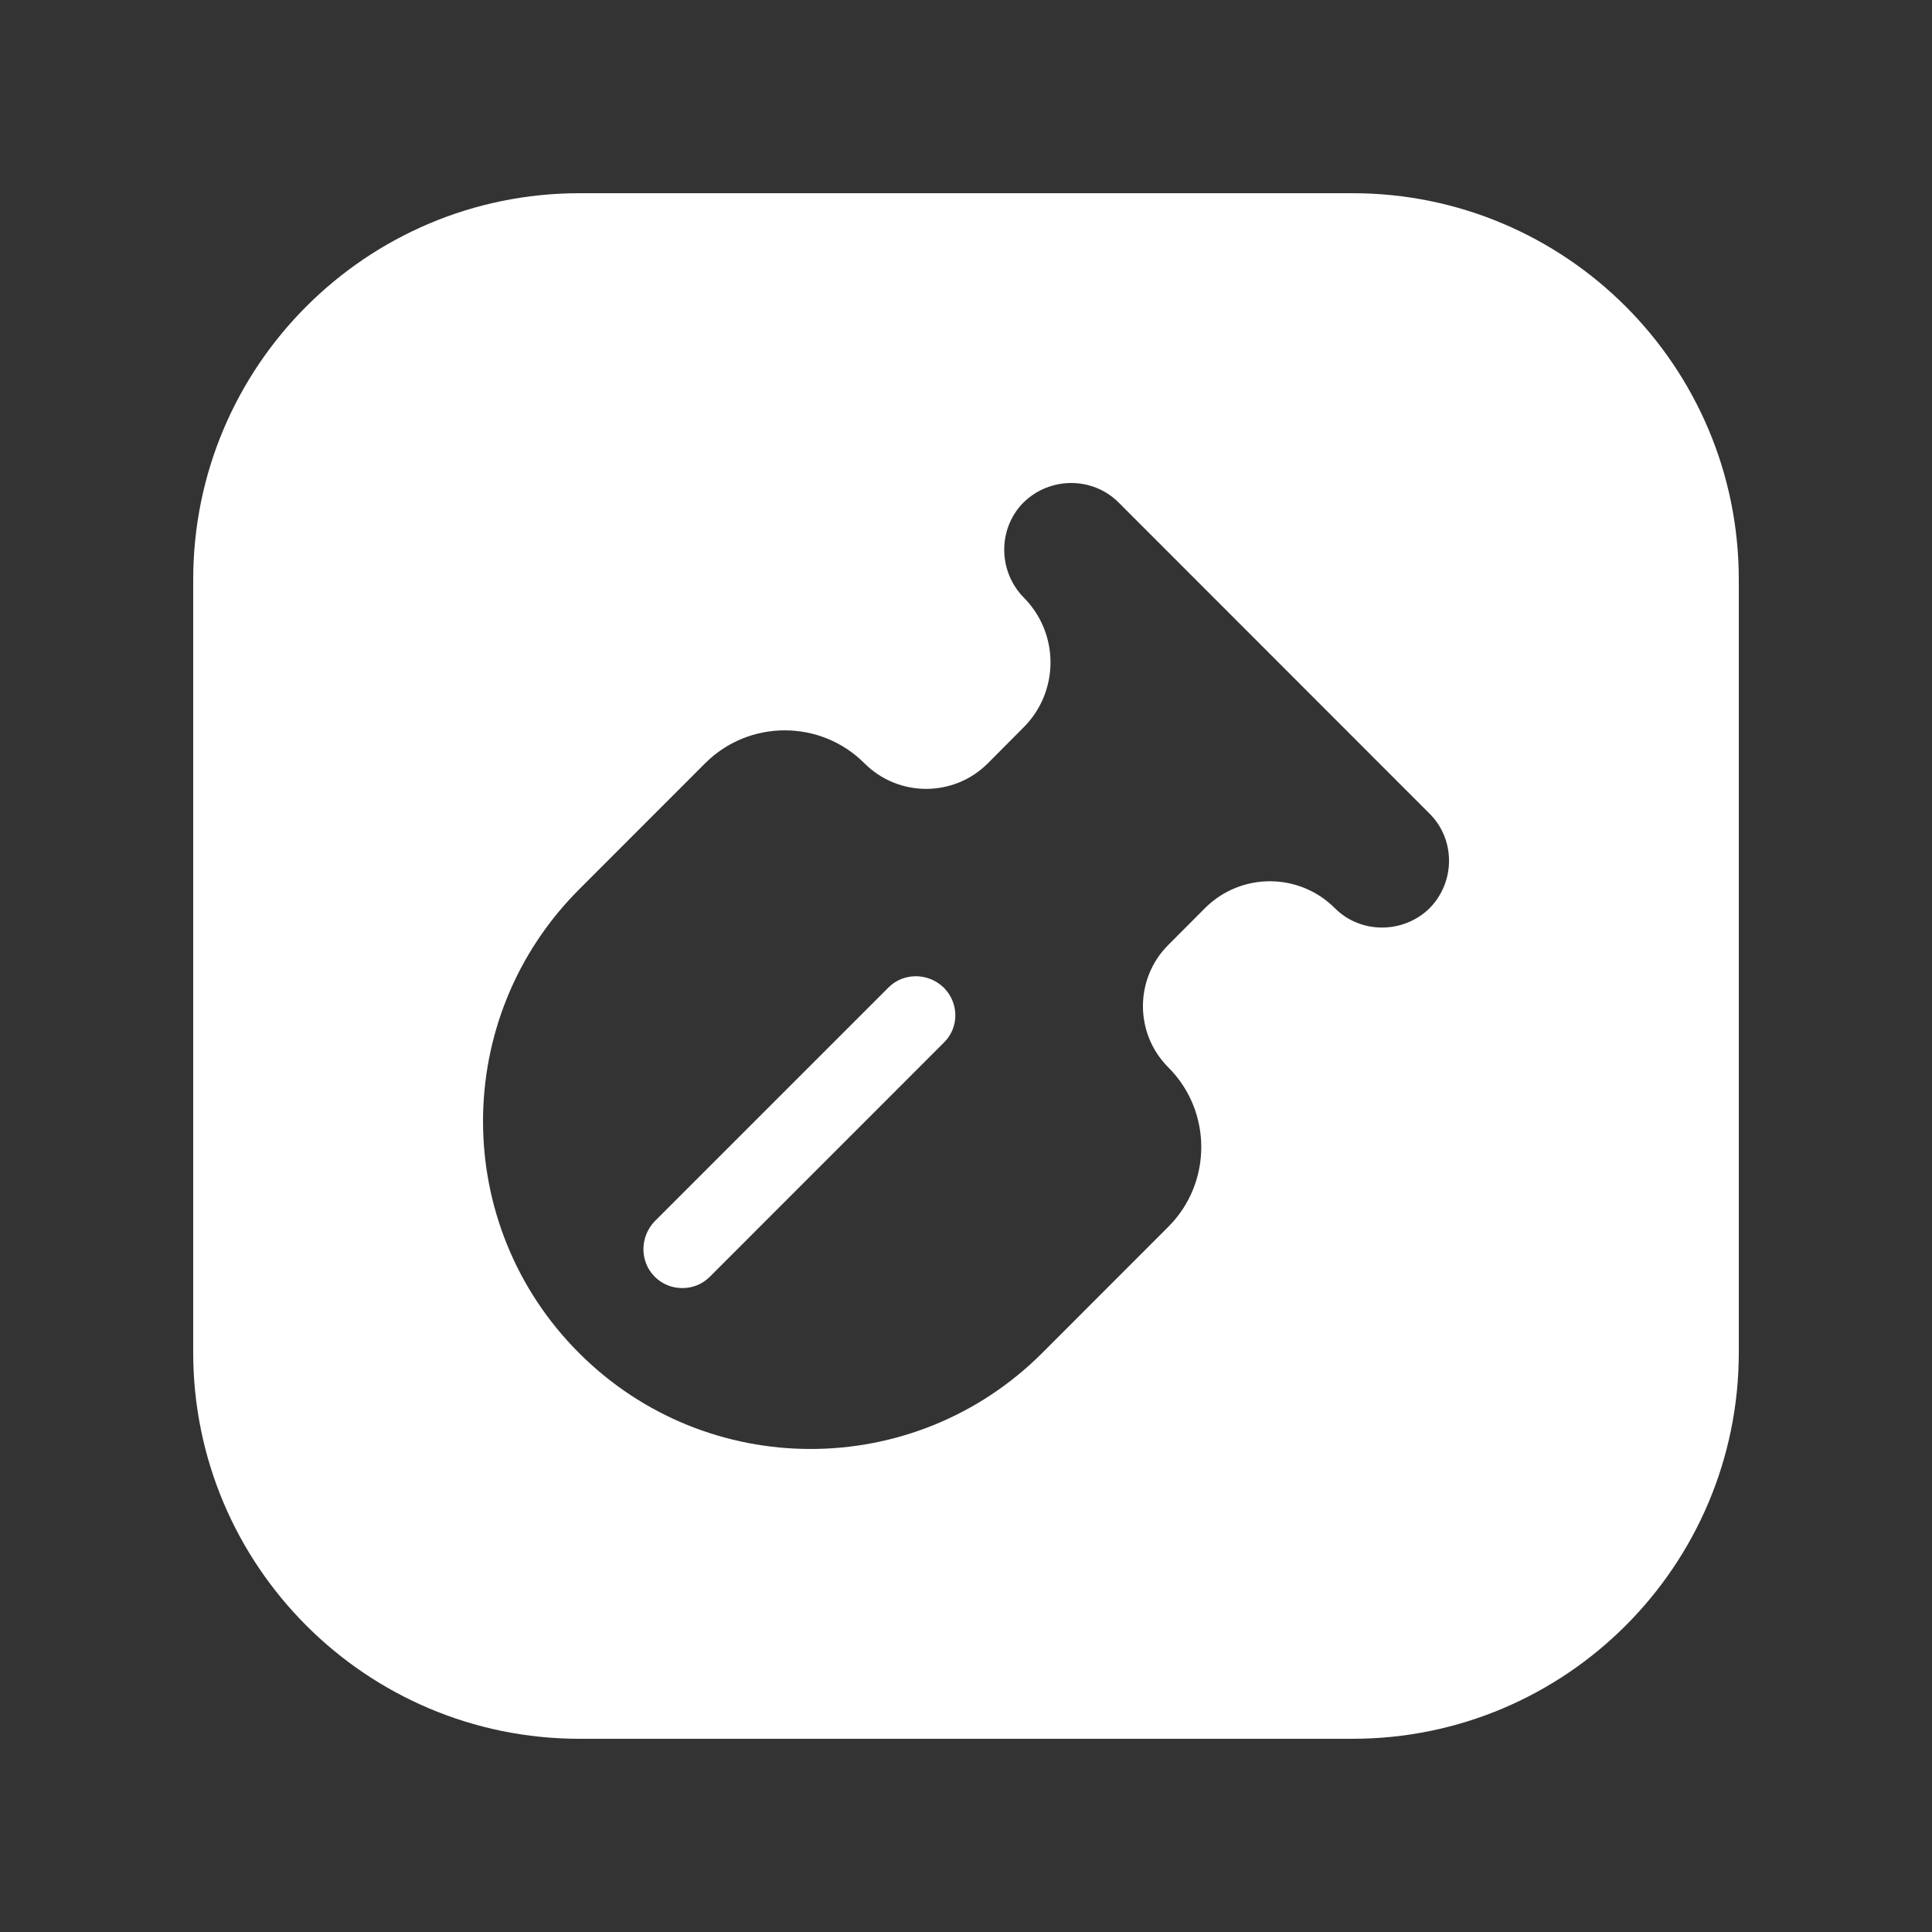 <svg width="20" height="20" viewBox="0 0 20 20" fill="none" xmlns="http://www.w3.org/2000/svg">
<rect x="0" y="0" width="20" height="20" fill="#333333" stroke="none"/>
<path fill-rule="evenodd" clip-rule="evenodd" d="M6 2C3.791 2 2 3.791 2 6V14C2 16.209 3.791 18 6 18H14C16.209 18 18 16.209 18 14V6C18 3.791 16.209 2 14 2H6ZM11.579 5.201L14.794 8.418C15.068 8.685 15.068 9.127 14.8 9.401C14.527 9.669 14.085 9.669 13.818 9.401C13.447 9.03 12.845 9.03 12.474 9.401L12.095 9.781C11.744 10.131 11.744 10.7 12.095 11.05C12.549 11.504 12.549 12.245 12.095 12.699L10.789 14.006C9.464 15.331 7.318 15.331 5.994 14.006C4.669 12.681 4.669 10.534 5.994 9.208L7.3 7.901C7.754 7.447 8.494 7.447 8.948 7.901C9.301 8.255 9.875 8.255 10.228 7.9L10.597 7.529C10.968 7.157 10.967 6.555 10.596 6.184C10.329 5.91 10.329 5.468 10.596 5.201C10.87 4.933 11.311 4.933 11.579 5.201ZM7.349 13.216L9.769 10.795C9.93 10.639 9.93 10.384 9.769 10.223C9.607 10.067 9.352 10.067 9.197 10.223L6.777 12.643C6.622 12.805 6.622 13.06 6.777 13.216C6.858 13.296 6.958 13.334 7.063 13.334C7.169 13.334 7.269 13.296 7.349 13.216Z" fill="white"/>
</svg>

